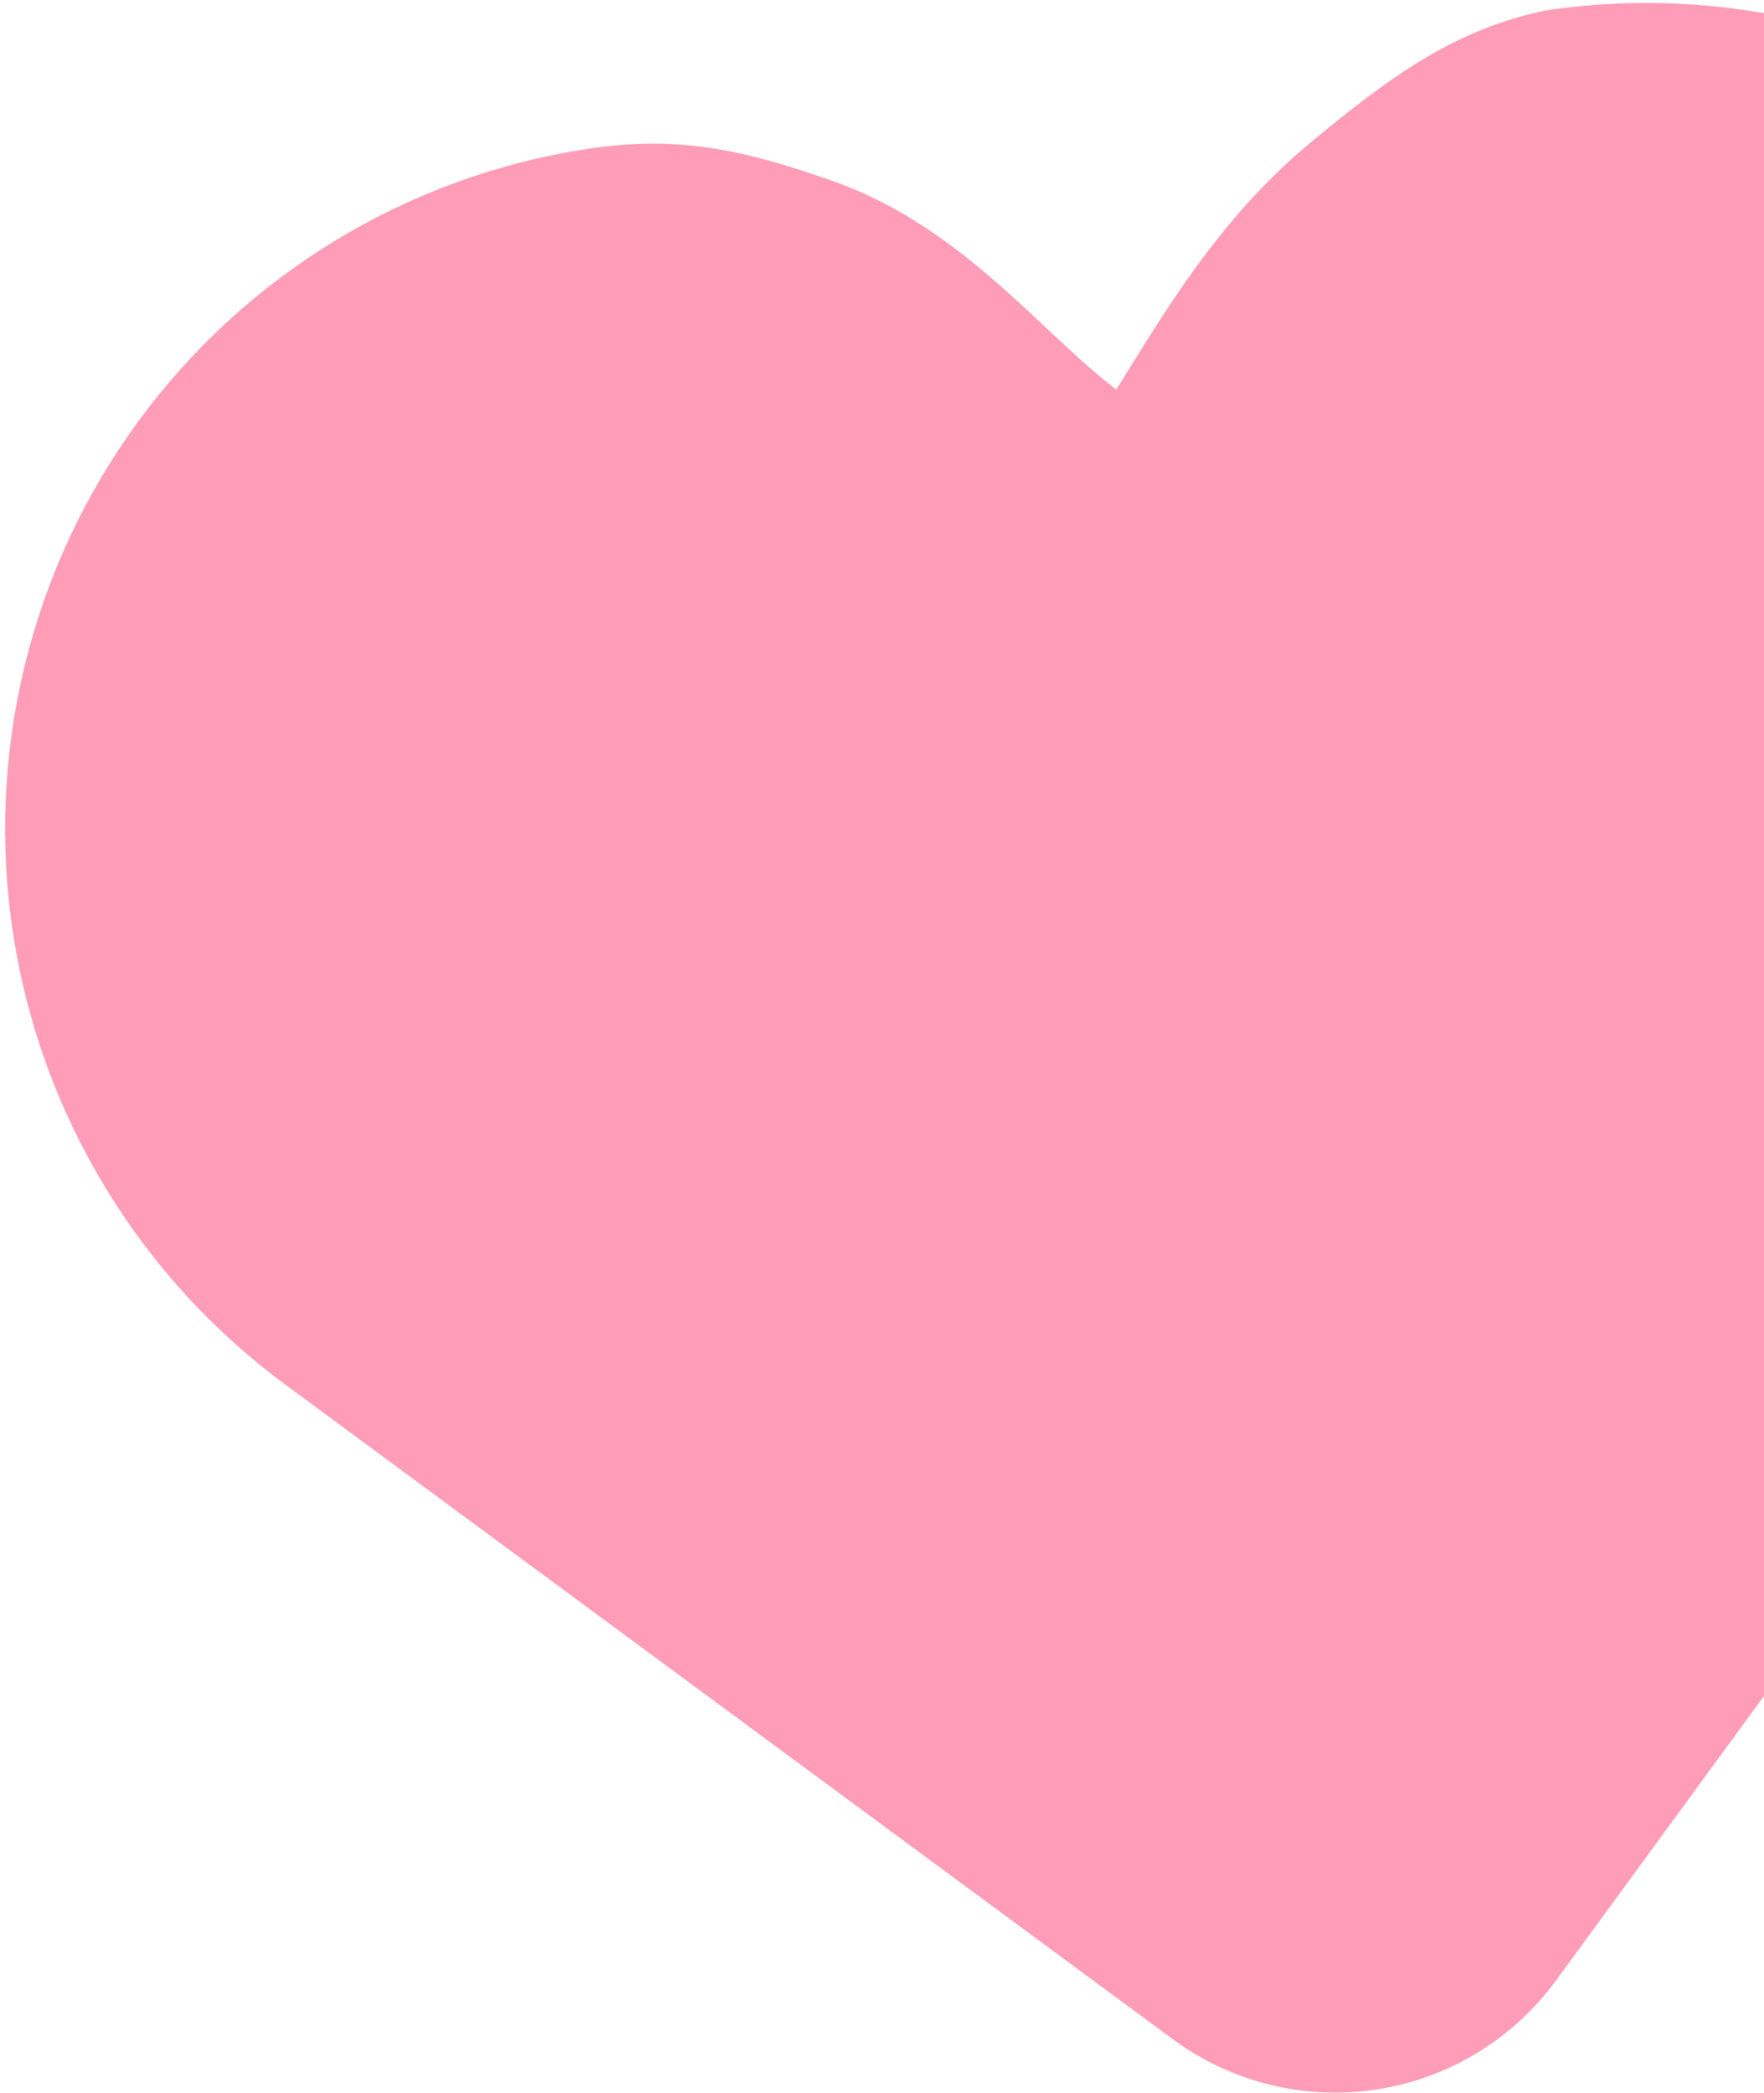 <svg width="215" height="255" viewBox="0 0 215 255" fill="none" xmlns="http://www.w3.org/2000/svg">
<path d="M268.768 133.094L189.662 241.268C184.417 248.437 176.547 253.218 167.784 254.561C159.02 255.903 150.08 253.696 142.93 248.426L35.075 168.906C26.169 162.4 18.63 154.194 12.89 144.76C7.149 135.325 3.321 124.848 1.624 113.929C-0.073 103.01 0.396 91.865 3.002 81.133C5.609 70.402 10.302 60.295 16.813 51.393C23.324 42.491 31.524 34.97 40.943 29.261C50.362 23.551 60.813 19.767 71.698 18.124C82.582 16.481 90.582 18.182 101.743 22.146C117.417 27.714 127.212 40.865 136.061 47.449C141.531 38.76 148.254 26.879 159.768 17.335C169.688 9.112 177.524 3.488 188.55 1.242C210.303 -1.95 232.442 3.59 250.173 16.66C267.903 29.731 279.797 49.281 283.277 71.074C286.758 92.867 281.545 115.15 268.768 133.094Z" fill="#FF9CB8"/>
</svg>
